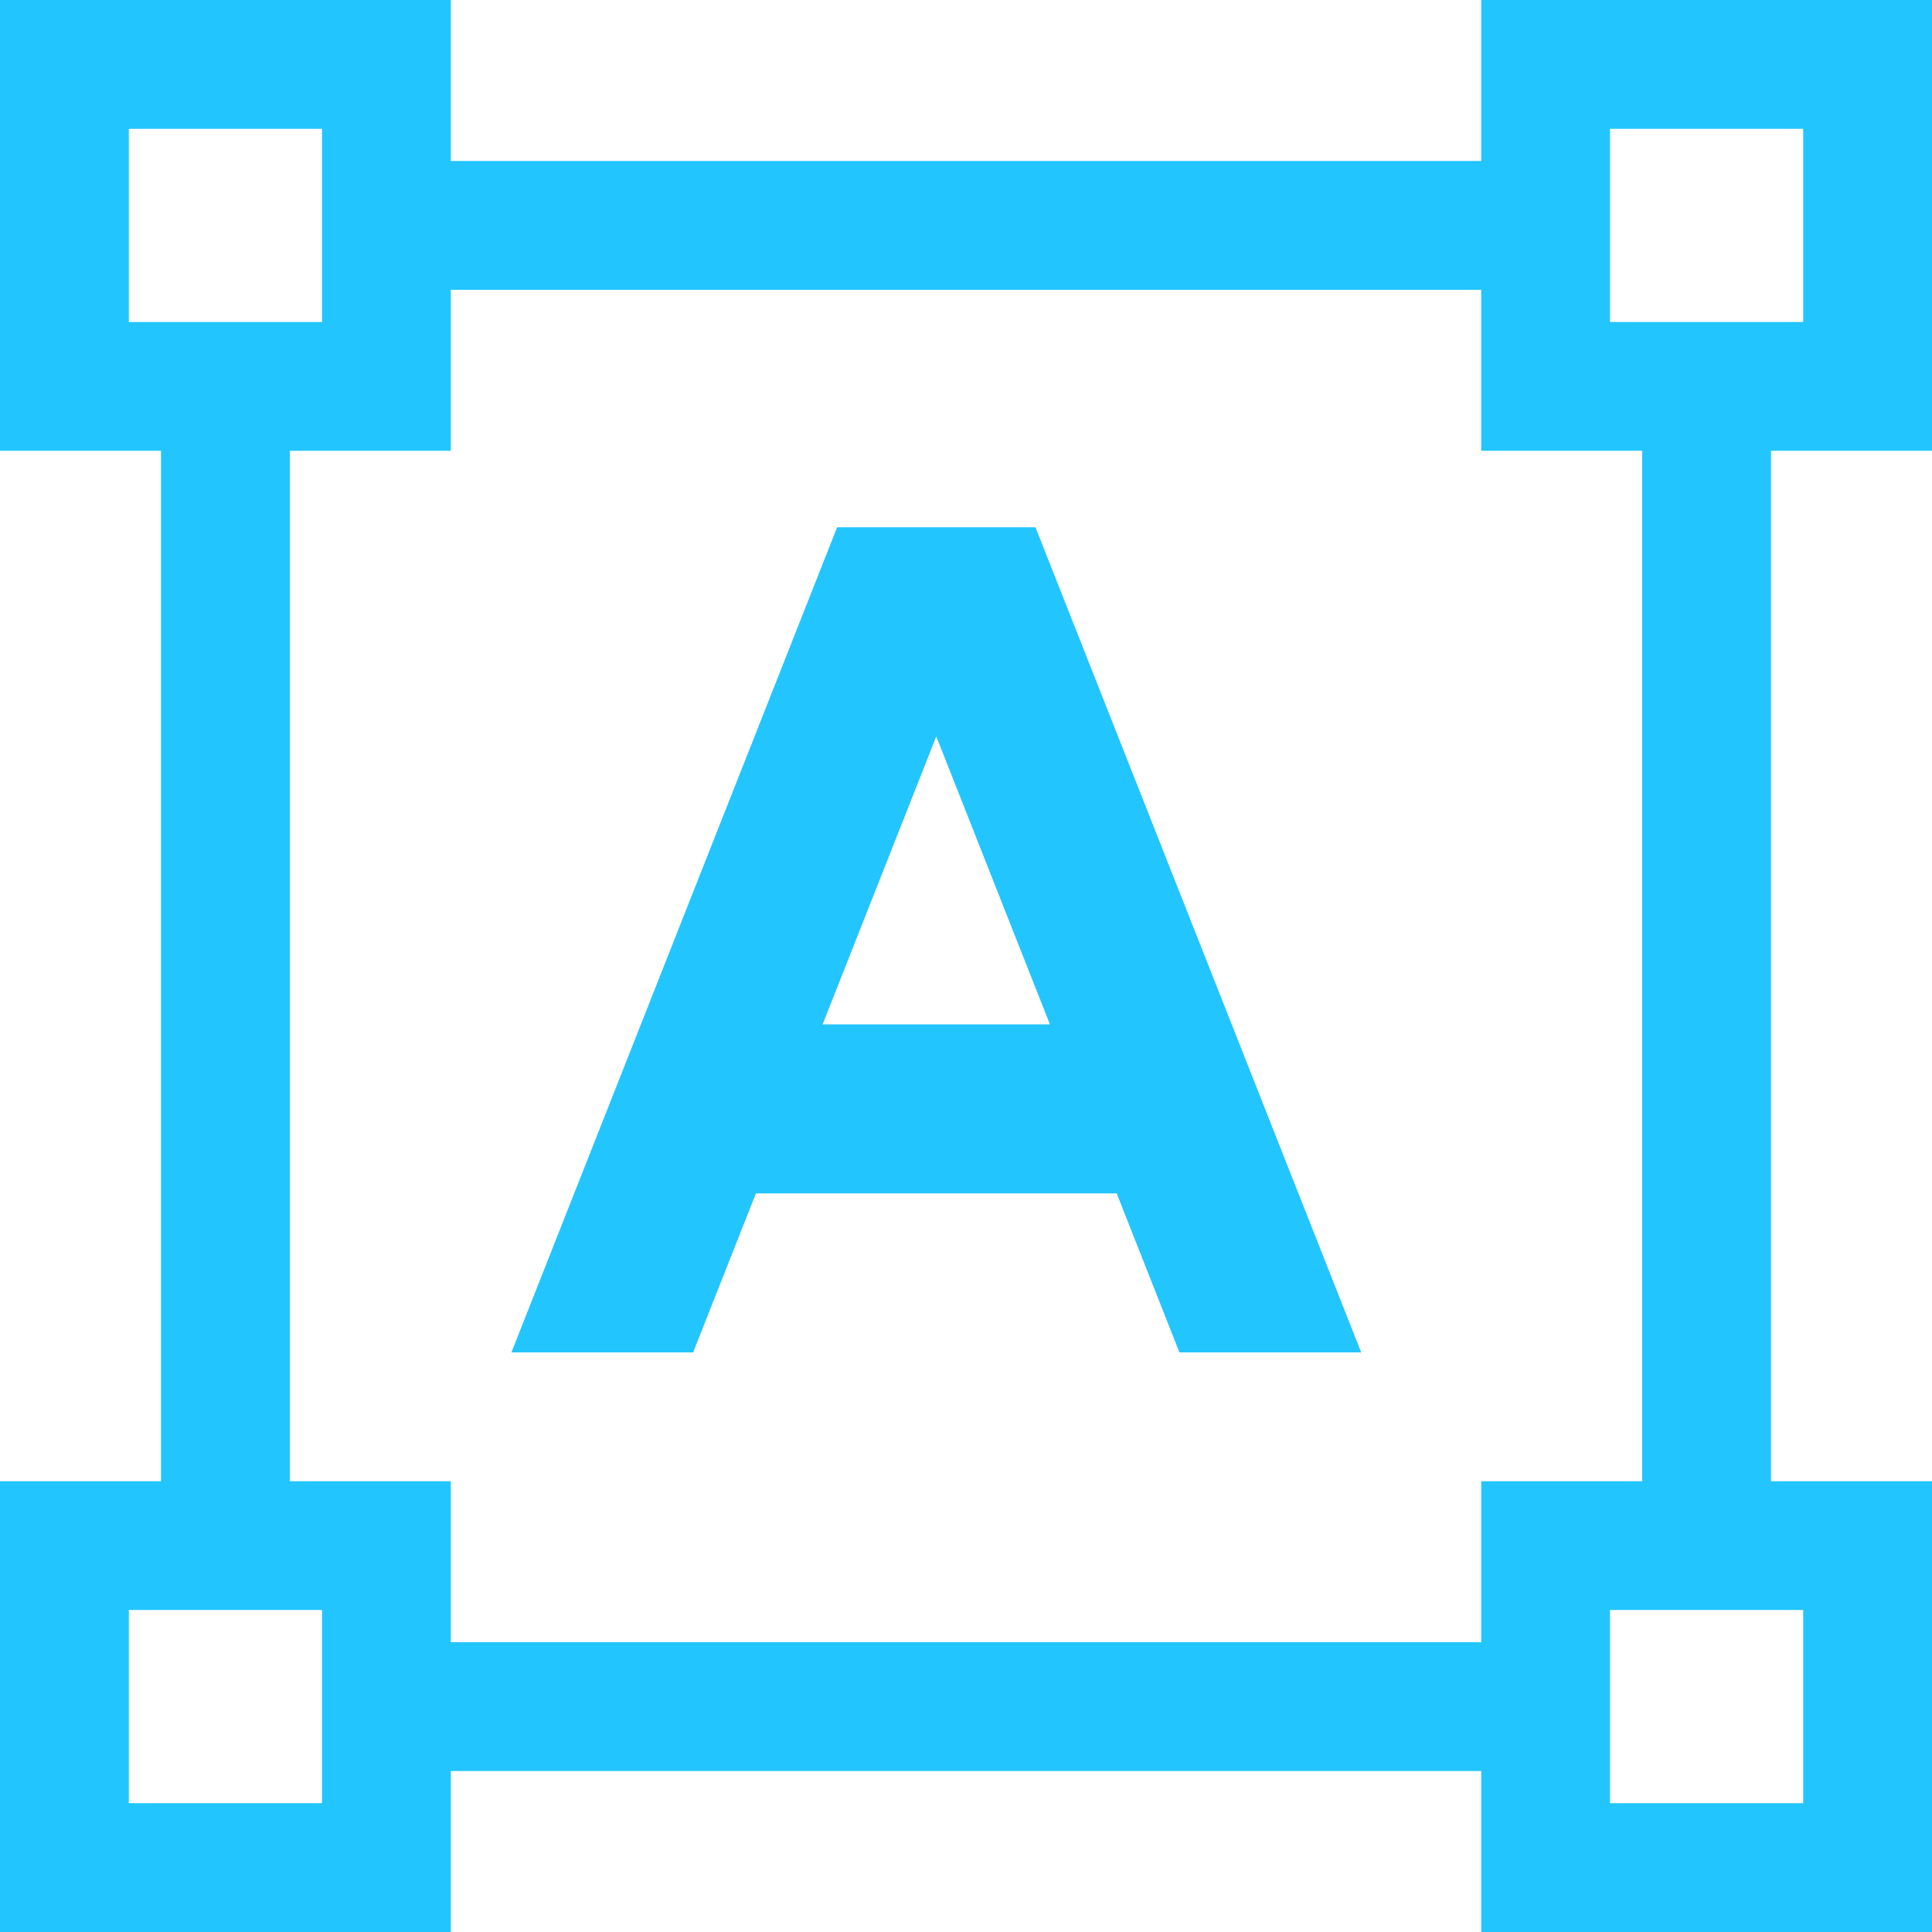 <svg width="34" height="34" viewBox="0 0 34 34" fill="none" xmlns="http://www.w3.org/2000/svg">
<path d="M14.732 9.279L9 23.8H12.198L13.303 21.002H19.652L20.756 23.8H23.955L18.223 9.279H14.732ZM14.477 18.027L16.477 12.96L18.477 18.027H14.477Z" fill="#23C5FF"/>
<path d="M26.067 2.833H7.933V0H0V7.933H2.833V26.067H0V34H7.933V31.167H26.067V34H34V26.067H31.167V7.933H34V0H26.067V2.833ZM2.267 5.667V2.267H5.667V5.667H2.267ZM5.667 31.733H2.267V28.333H5.667V31.733ZM26.067 28.9H7.933V26.067H5.1V7.933H7.933V5.1H26.067V7.933H28.9V26.067H26.067V28.9ZM31.733 28.333V31.733H28.333V28.333H31.733ZM28.333 2.267H31.733V5.667H28.333V2.267Z" fill="#23C5FF"/>
</svg>
